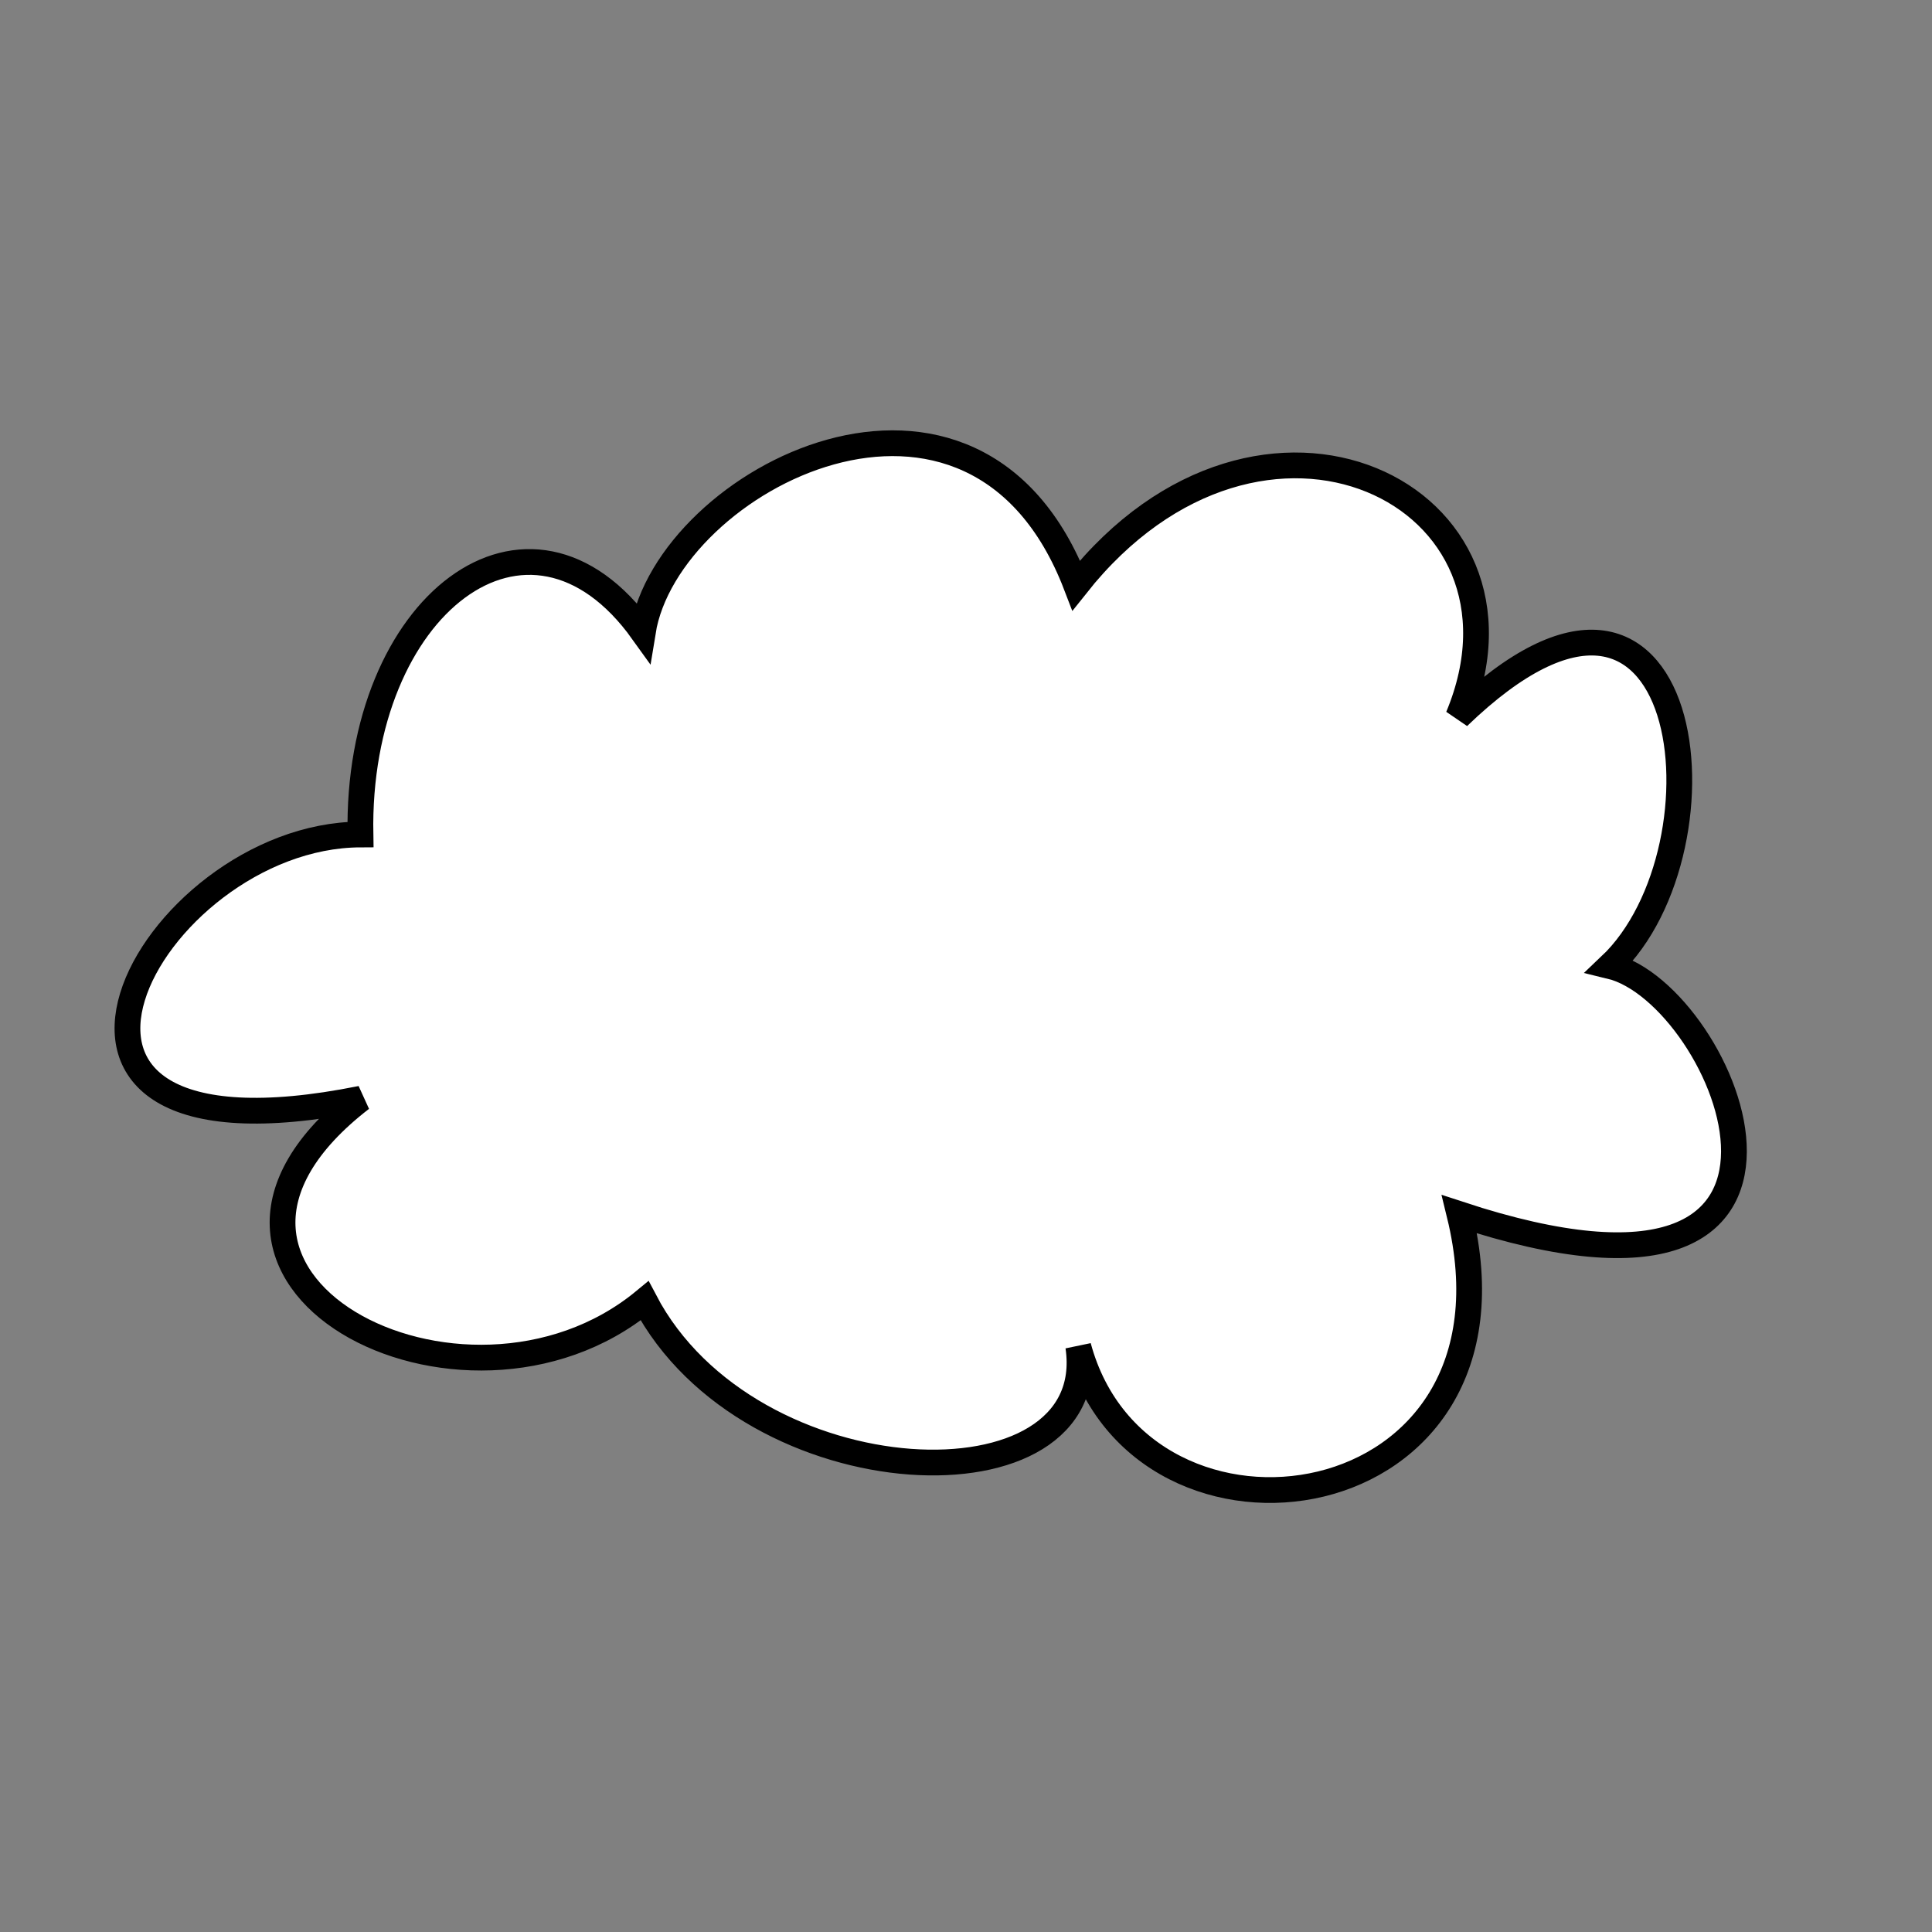 <svg width="150" height="150" version="1.1" baseProfile="full" xmlns="http://www.w3.org/2000/svg">
<rect width="100%" height="100%" fill="#808080" stroke="none"/>
<defs><linearGradient id="cloudGradient"  x1="0" x2="0" y1="0" y2="1" ><stop offset="0%" stop-color="#ffffff"/><stop offset="100%" stop-color="#ffffff"/></linearGradient></defs><g fill="url(#cloudGradient)" stroke="black"  stroke-width="2" fill-opacity="1.0"><path d="M125, 75C 134.067 77.176, 145.489 104.863, 113.314 94.275C 119.208 118.345, 88.593 122.633, 83.717 104.541C 85.639 117.535, 58.205 116.581, 50.046 100.997C 35.973 112.622, 10.128 99.122, 28.04 85.3C -2.826 91.501, 11.582 64.848, 27.985 64.789C 27.657 46.987, 41.053 36.686, 49.908 49.051C 51.817 37.201, 75.675 24.882, 83.56 45.443C 97.951 27.293, 120.409 38.384, 113.211 55.651C 131.549 37.965, 134.719 65.801, 125 75Z
" /></g></svg>